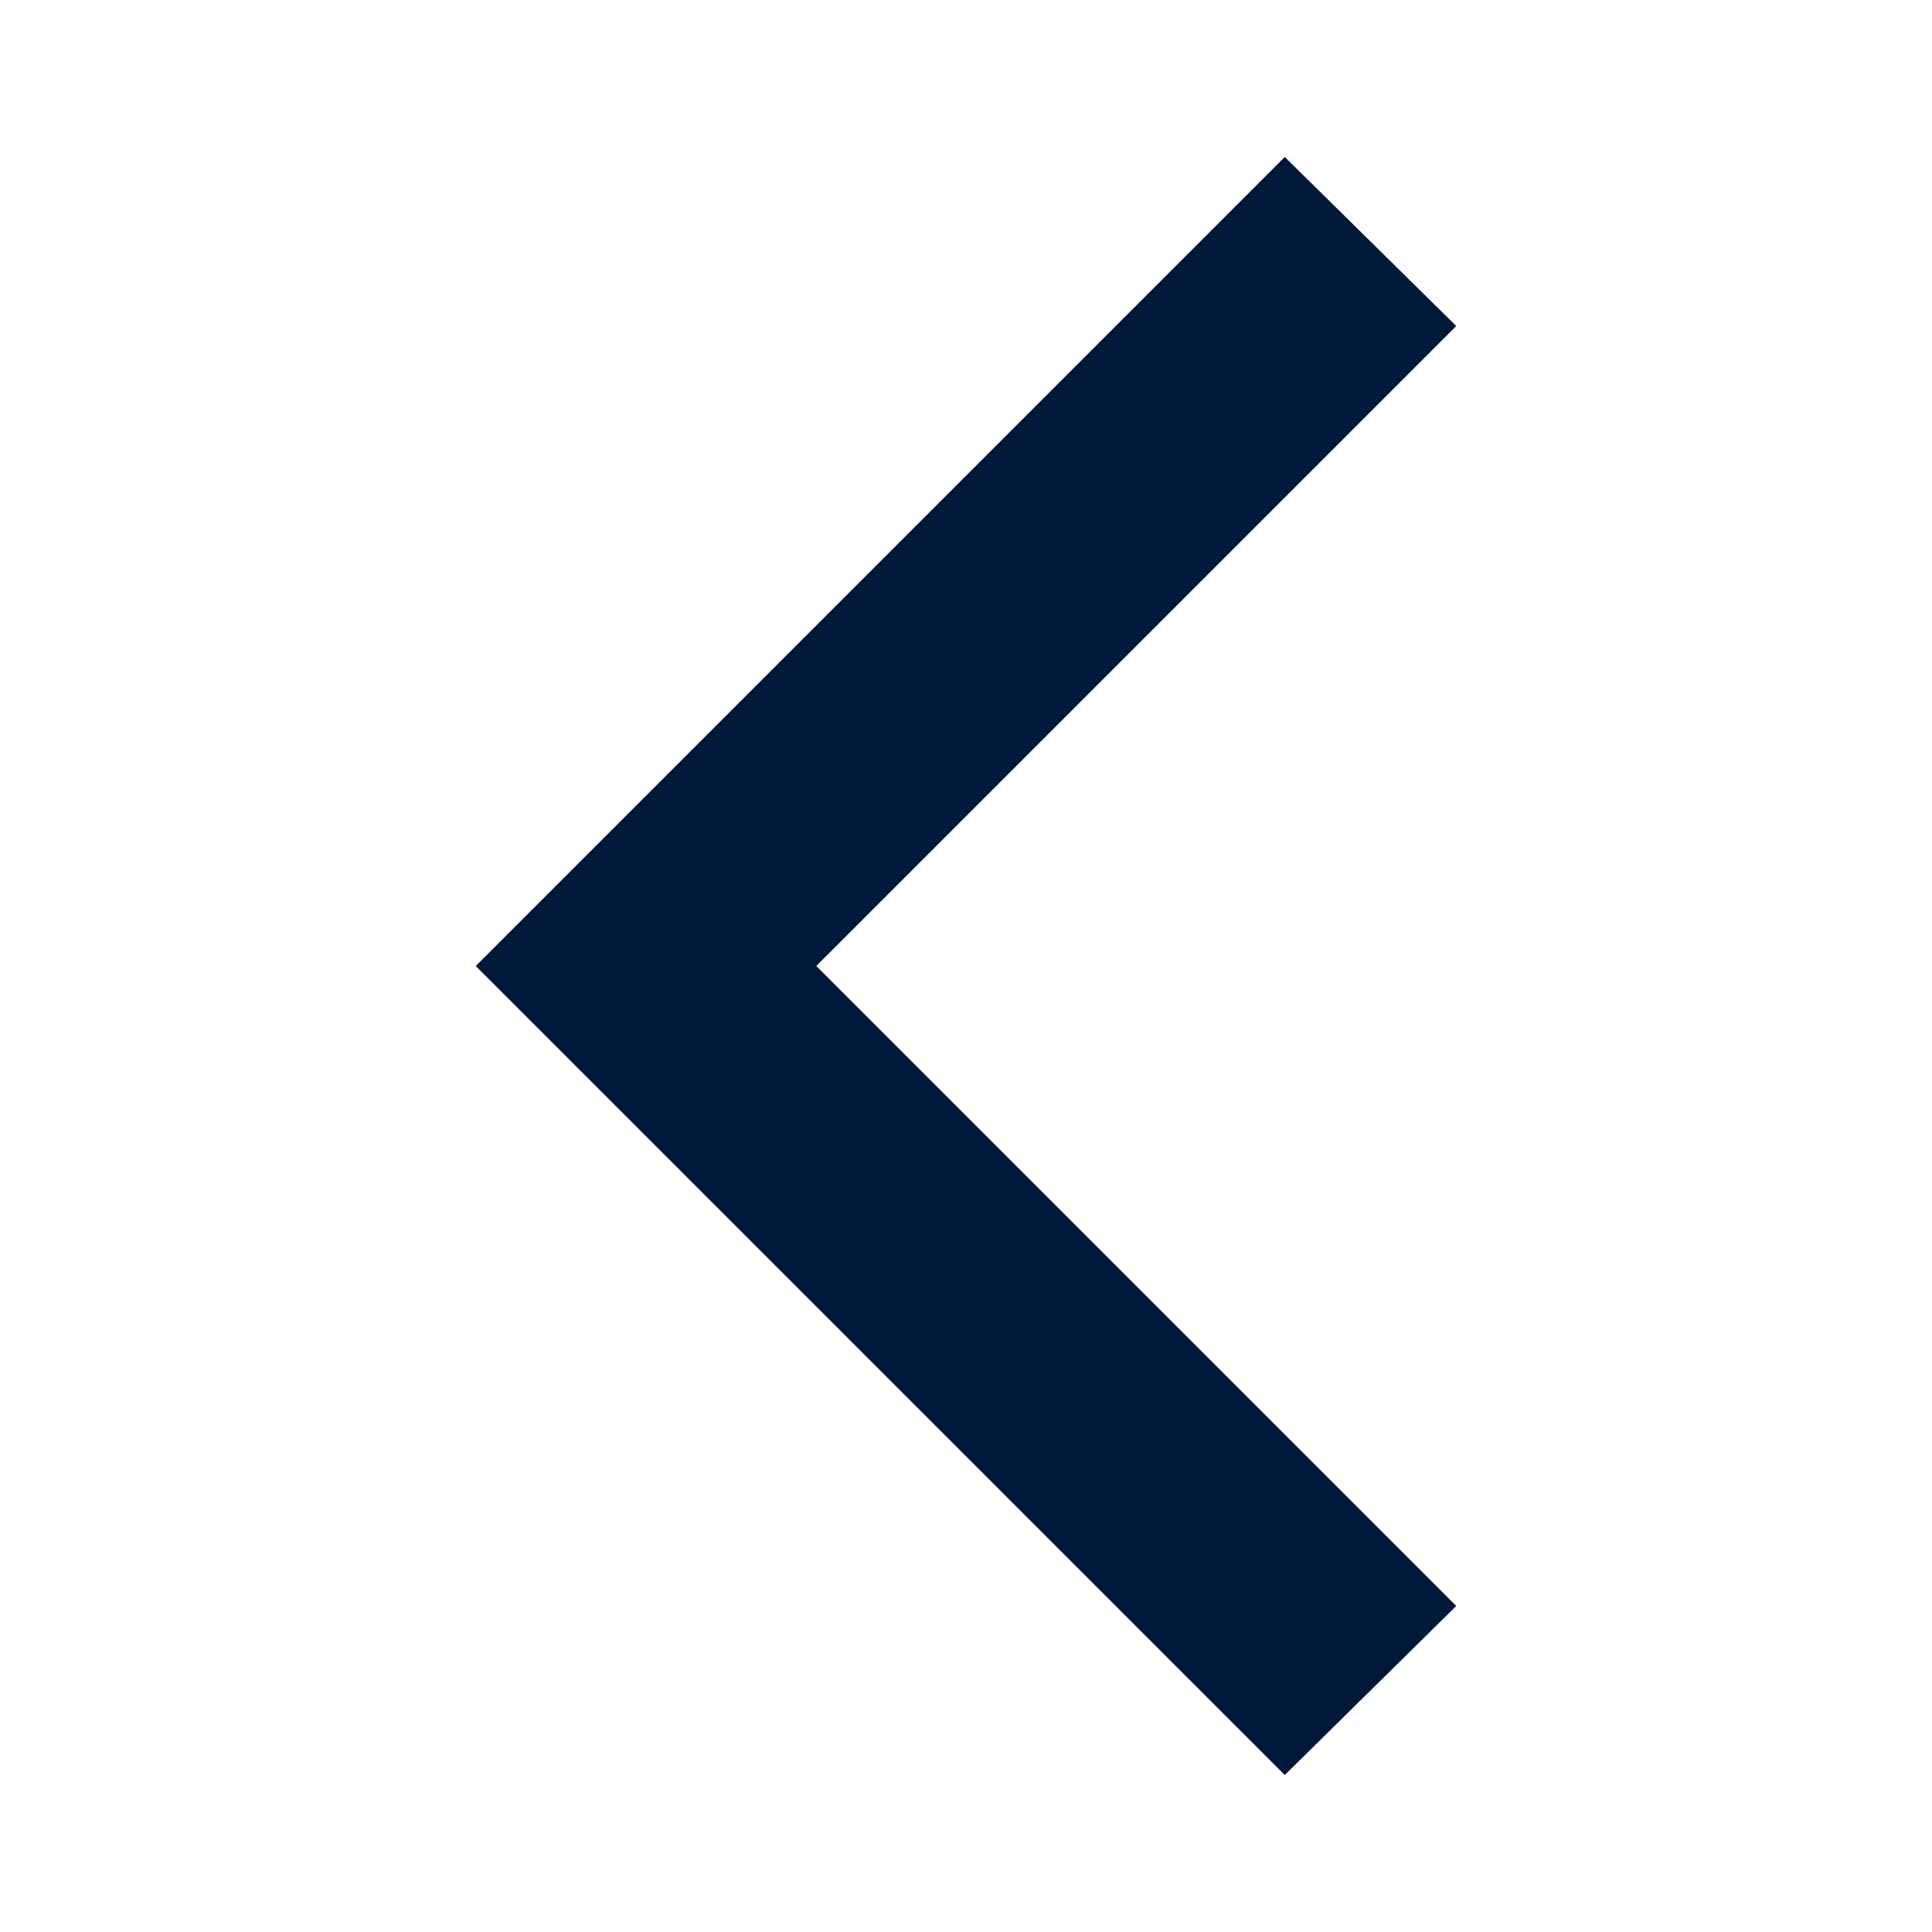 <svg xmlns="http://www.w3.org/2000/svg" viewBox="0 0 8 8"><defs><style>.cls-1{fill:#001837;}</style></defs><title>Back.extraSmall</title><g id="Icon"><polygon class="cls-1" points="5.32 0.65 6.03 1.35 3.38 4 6.03 6.65 5.32 7.35 1.97 4 5.32 0.65"/></g></svg>